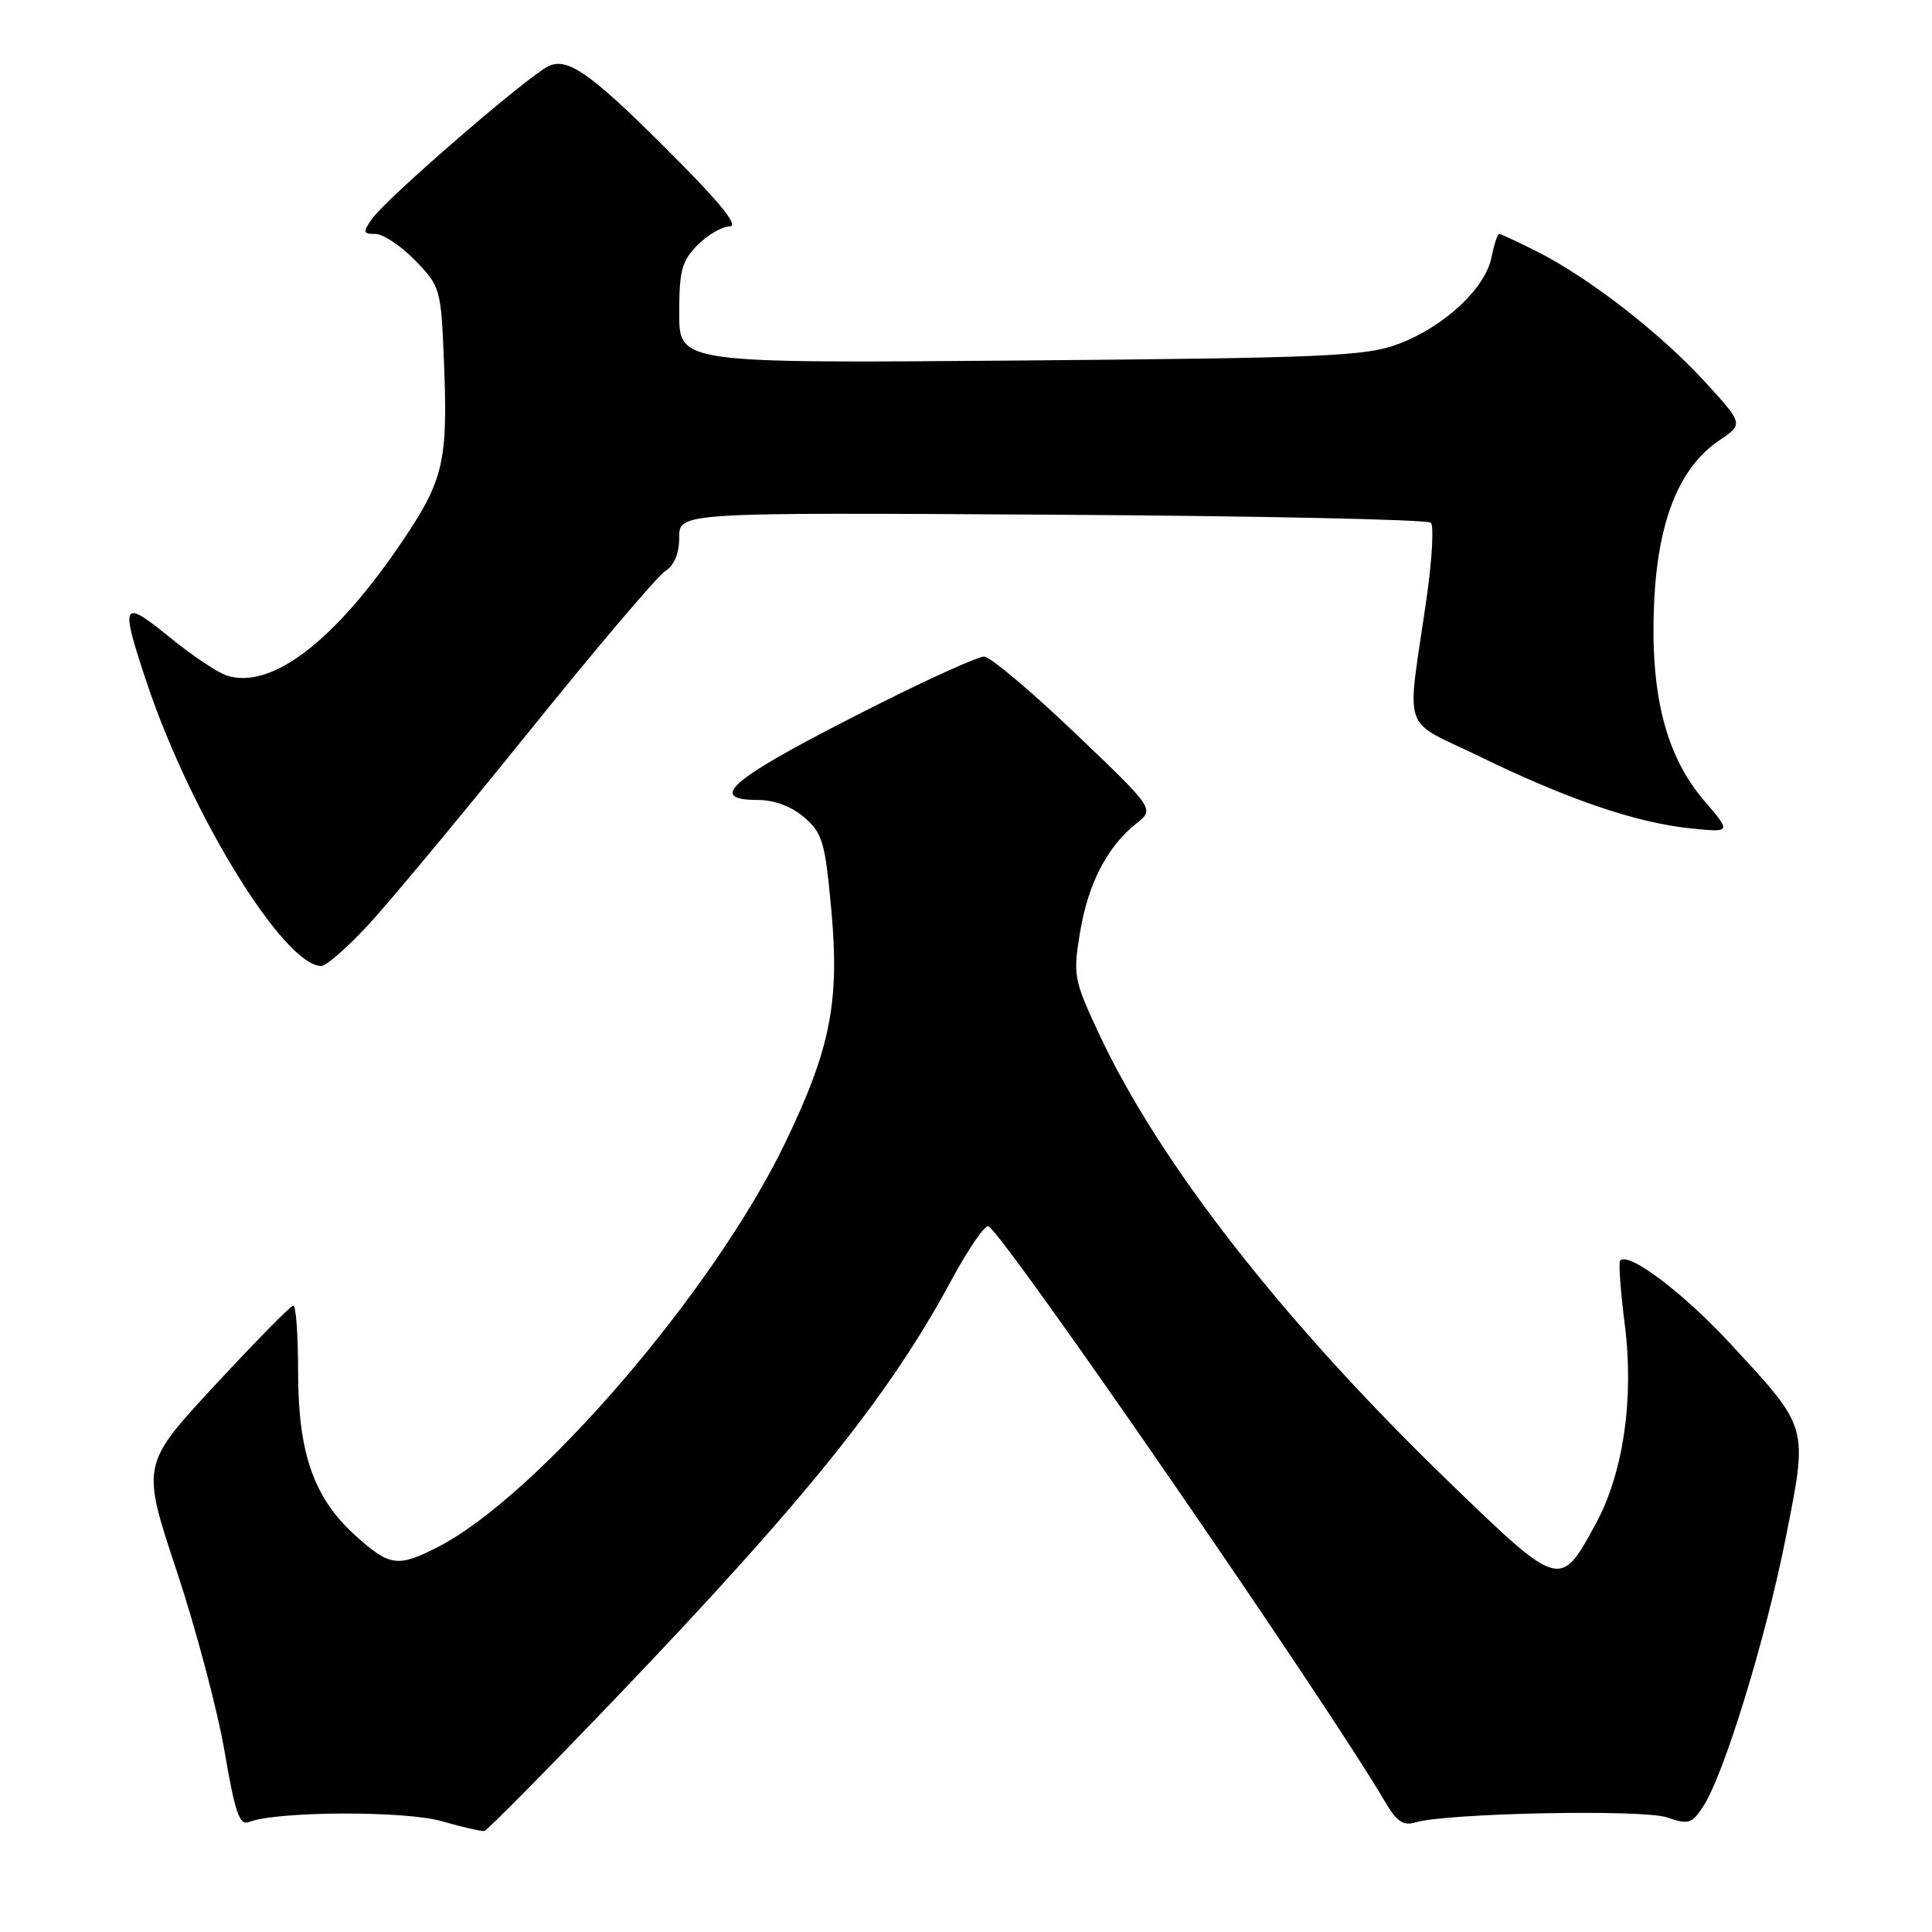 <?xml version="1.0" encoding="UTF-8" standalone="no"?>
<!DOCTYPE svg PUBLIC "-//W3C//DTD SVG 1.1//EN" "http://www.w3.org/Graphics/SVG/1.1/DTD/svg11.dtd" >
<svg xmlns="http://www.w3.org/2000/svg" xmlns:xlink="http://www.w3.org/1999/xlink" version="1.1" viewBox="0 0 256 256">
 <g >
 <path fill="currentColor"
d=" M 81.59 225.00 C 106.75 198.70 117.79 184.97 126.00 169.75 C 128.30 165.48 130.54 162.22 130.99 162.49 C 133.37 163.97 175.88 225.66 183.56 238.80 C 185.05 241.34 185.96 241.96 187.50 241.49 C 191.54 240.24 217.74 239.71 220.90 240.82 C 223.72 241.80 224.18 241.66 225.67 239.38 C 228.44 235.16 233.94 217.25 236.61 203.82 C 239.58 188.79 239.75 189.37 229.21 177.97 C 222.98 171.24 215.76 165.81 214.68 167.04 C 214.45 167.29 214.73 171.10 215.29 175.50 C 216.54 185.32 215.10 195.22 211.43 201.94 C 206.72 210.61 206.73 210.61 191.87 196.24 C 170.05 175.14 153.60 154.06 145.63 137.00 C 142.28 129.83 142.17 129.24 143.11 123.54 C 144.17 117.09 146.74 112.14 150.57 109.12 C 153.00 107.21 153.00 107.21 142.42 97.11 C 136.59 91.55 131.19 87.00 130.40 87.00 C 129.61 87.00 123.51 89.74 116.83 93.09 C 97.08 102.99 93.25 106.00 100.44 106.00 C 102.60 106.00 104.89 106.86 106.57 108.31 C 109.00 110.40 109.33 111.56 110.17 120.75 C 111.26 132.83 110.01 139.06 104.01 151.50 C 94.52 171.14 71.17 198.28 57.96 205.02 C 52.69 207.71 51.62 207.55 47.06 203.44 C 41.57 198.47 39.50 192.55 39.50 181.75 C 39.50 176.94 39.22 173.00 38.87 173.00 C 38.53 173.00 33.86 177.74 28.49 183.54 C 18.73 194.07 18.73 194.07 23.40 208.12 C 25.96 215.84 28.83 226.63 29.76 232.10 C 31.14 240.20 31.74 241.93 32.98 241.43 C 36.59 239.99 53.60 239.91 58.50 241.31 C 61.25 242.10 63.80 242.68 64.17 242.62 C 64.55 242.55 72.38 234.62 81.59 225.00 Z  M 48.62 122.75 C 51.32 119.86 60.90 108.35 69.92 97.16 C 78.93 85.98 87.13 76.31 88.15 75.67 C 89.34 74.93 90.00 73.35 90.00 71.21 C 90.00 67.90 90.00 67.90 139.42 68.20 C 166.60 68.36 189.18 68.84 189.60 69.26 C 190.01 69.68 189.76 74.18 189.03 79.26 C 186.38 97.70 185.49 95.09 196.16 100.29 C 207.69 105.91 216.81 109.02 223.97 109.76 C 229.43 110.32 229.43 110.32 225.81 106.09 C 220.70 100.13 218.63 91.91 219.18 79.84 C 219.68 68.98 222.51 61.93 227.83 58.34 C 231.02 56.18 231.02 56.18 225.94 50.62 C 220.08 44.21 210.63 36.86 203.80 33.40 C 201.20 32.08 198.88 31.00 198.66 31.00 C 198.43 31.00 197.97 32.41 197.62 34.13 C 196.81 38.22 191.32 43.32 185.29 45.58 C 180.99 47.20 175.83 47.43 135.25 47.77 C 90.00 48.14 90.00 48.14 90.00 41.53 C 90.00 35.83 90.34 34.57 92.45 32.45 C 93.80 31.10 95.71 30.00 96.68 30.00 C 97.86 30.00 95.80 27.32 90.48 21.93 C 78.61 9.91 75.36 7.51 72.69 8.76 C 69.96 10.05 51.20 26.27 49.29 29.00 C 48.04 30.79 48.09 31.00 49.75 31.00 C 50.77 31.00 53.14 32.58 55.02 34.52 C 58.36 37.97 58.44 38.25 58.83 48.00 C 59.36 61.12 58.78 63.61 53.34 71.68 C 44.39 84.95 35.98 91.40 30.07 89.52 C 28.85 89.14 25.41 86.83 22.43 84.40 C 16.12 79.26 15.87 79.78 19.50 90.61 C 25.36 108.06 37.67 128.00 42.58 128.00 C 43.20 128.00 45.92 125.64 48.62 122.75 Z "/>
</g>
</svg>